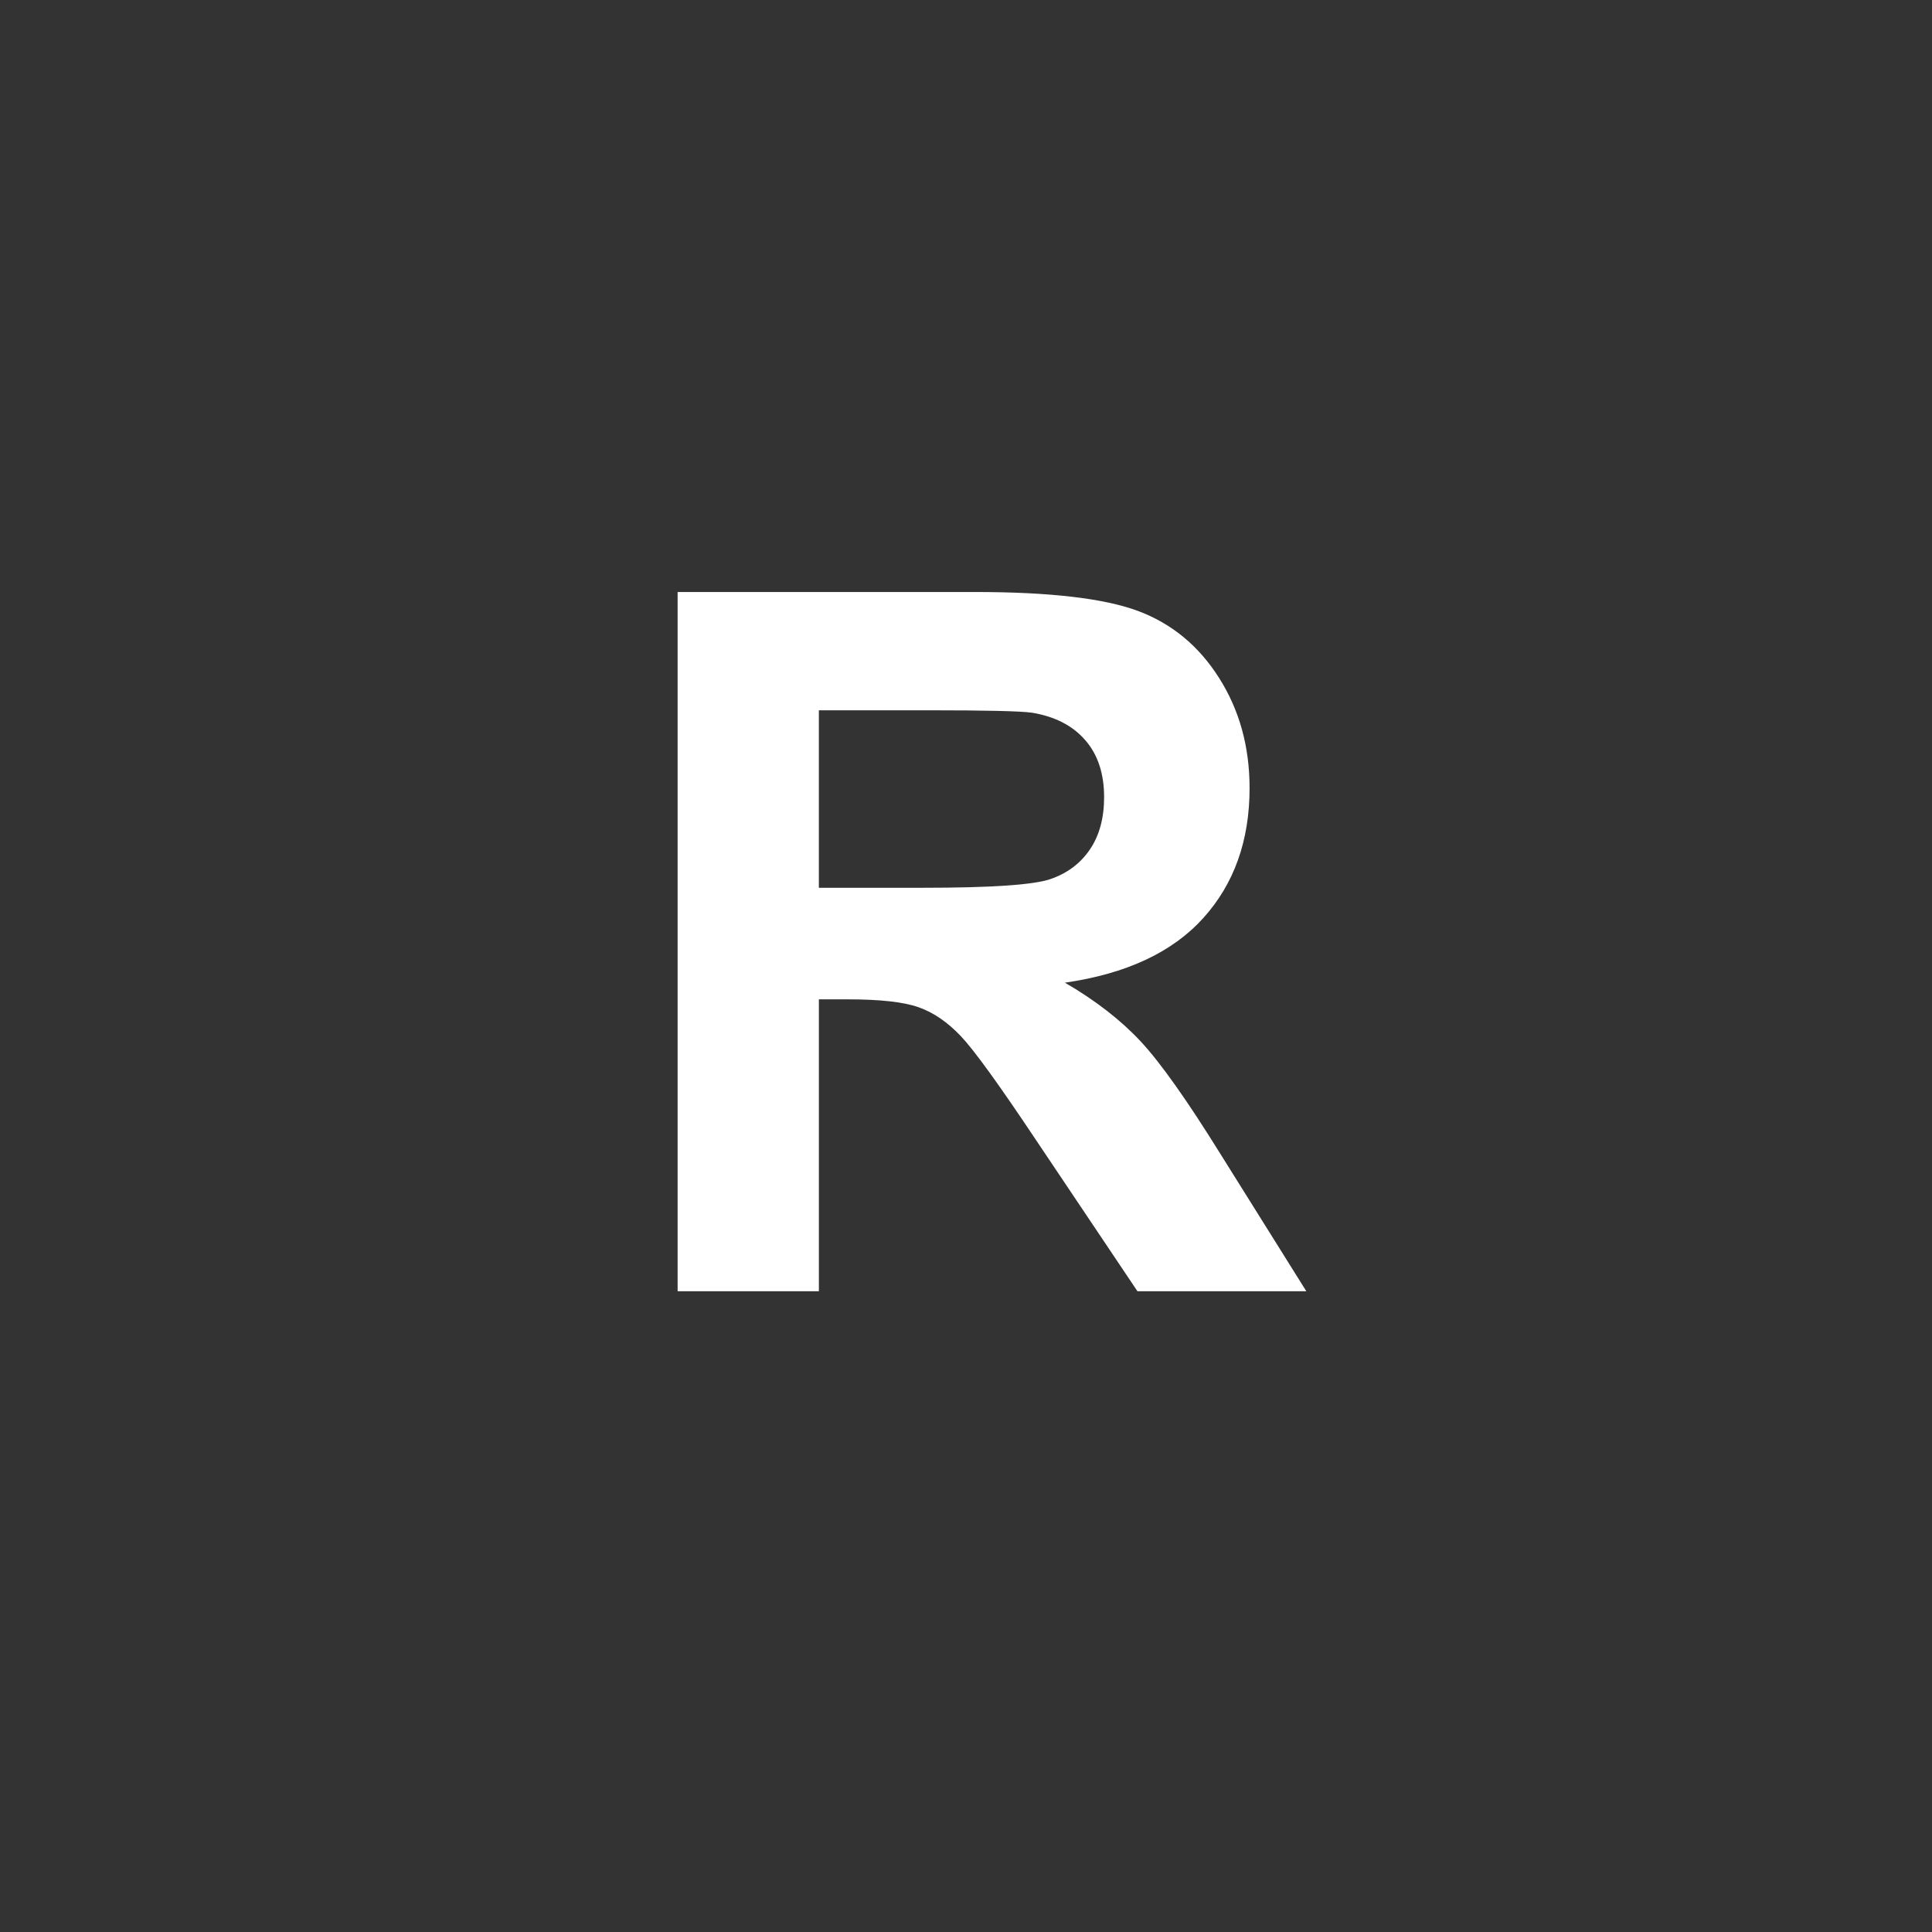 <svg version="1.2" baseProfile="tiny" viewBox="0 0 98.046 98.045" xmlns:xlink="http://www.w3.org/1999/xlink" xmlns="http://www.w3.org/2000/svg">
<rect x="0" y="0" width="98.046" height="98.045" fill="#333333" stroke="none"/>
<path style="fill:#ffffff;" d="M34.388,65.529L34.388,30.043L49.47,30.043L49.47,30.043C53.264,30.043,56.019,30.363,57.738,31C59.457,31.639,60.832,32.771,61.865,34.402C62.899,36.031,63.414,37.894,63.414,39.993C63.414,42.656,62.631,44.855,61.066,46.588C59.501,48.324,57.162,49.418,54.045,49.869C55.596,50.773,56.874,51.764,57.884,52.846C58.892,53.926,60.252,55.848,61.963,58.606L66.295,65.53L57.725,65.53L52.545,57.809C50.703,55.049,49.447,53.309,48.77,52.592C48.093,51.875,47.374,51.382,46.614,51.115C45.858,50.847,44.654,50.715,43.01,50.715L41.557,50.715L41.557,65.529L34.388,65.529L34.388,65.529M41.555,45.053L46.855,45.053C50.293,45.053,52.441,44.906,53.293,44.617C54.152,44.326,54.821,43.826,55.306,43.117C55.791,42.406,56.032,41.517,56.032,40.453C56.032,39.259,55.713,38.293,55.075,37.562C54.439,36.827,53.54,36.362,52.376,36.169C51.796,36.087,50.054,36.046,47.149,36.046L41.556,36.046L41.556,45.053Z"/>
</svg>